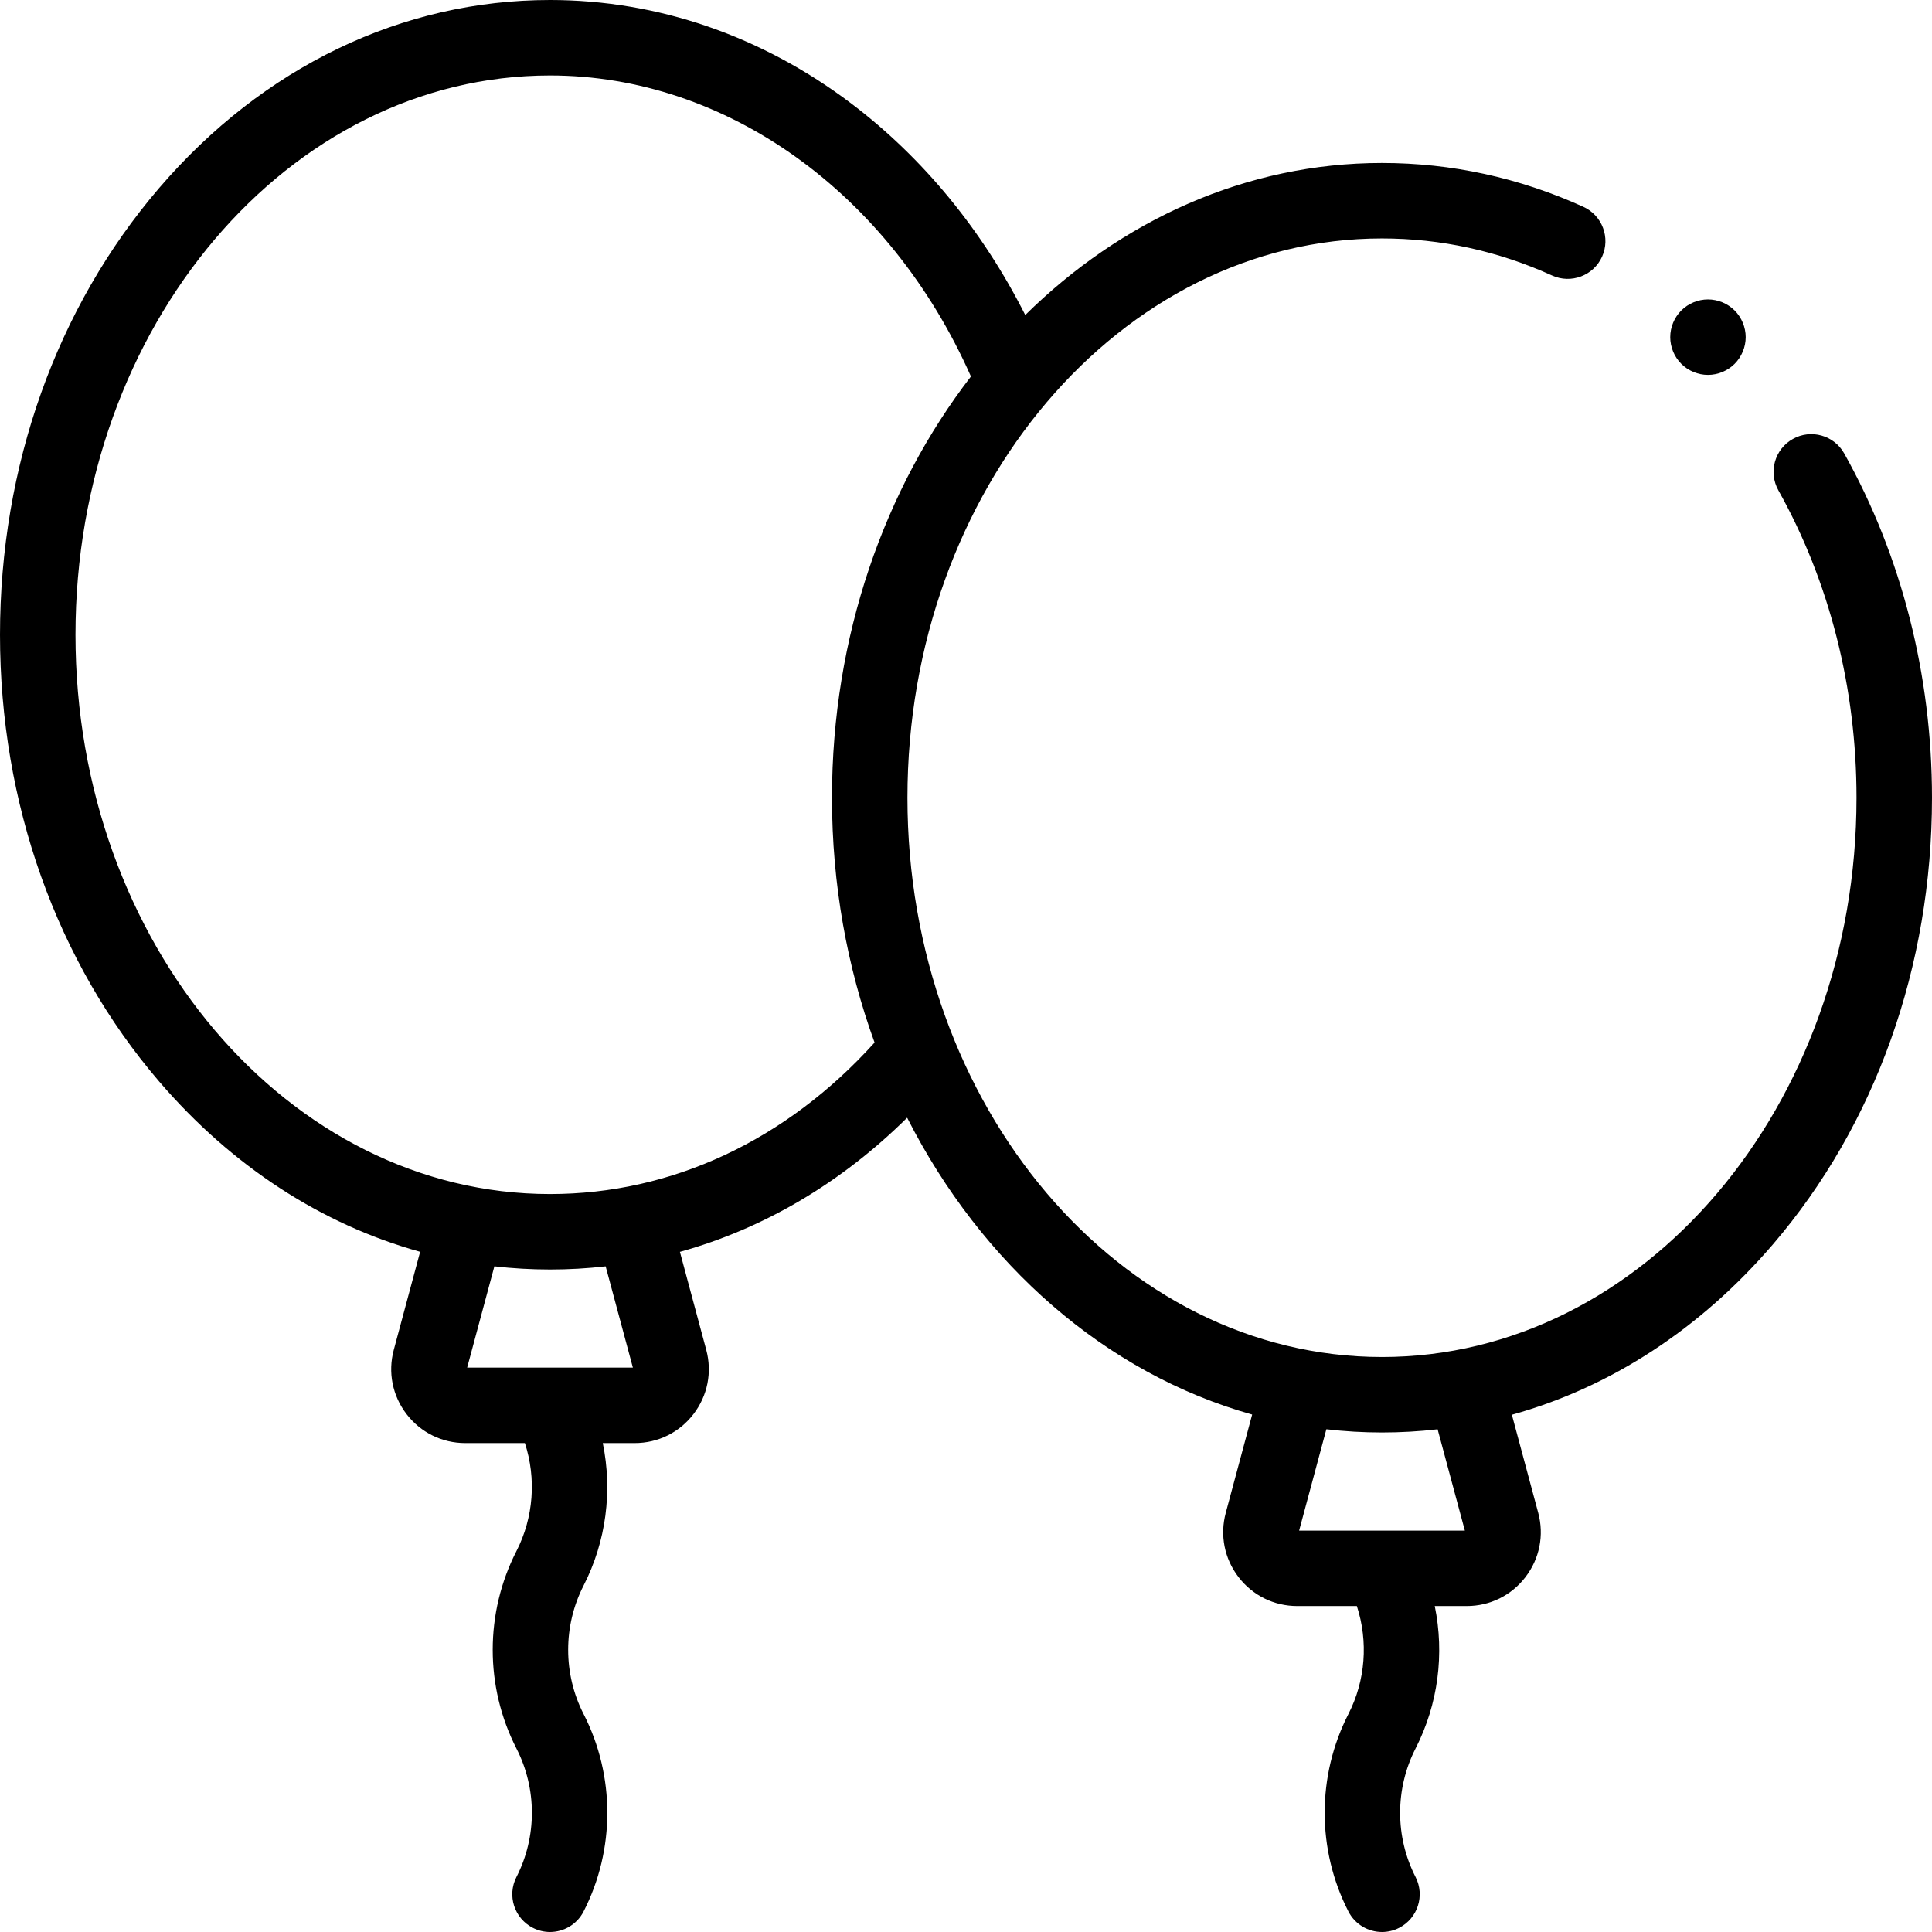 <svg id="Capa_1" enable-background="new 0 0 512.002 512.002" height="512" viewBox="0 0 512.002 512.002" width="512" xmlns="http://www.w3.org/2000/svg"><g id="XMLID_1947_"><g id="XMLID_264_"><g id="XMLID_265_"><path id="XMLID_352_" d="m488.742 120.167c-2.698-4.819-8.793-6.538-13.611-3.839-4.818 2.698-6.538 8.792-3.84 13.611 13.549 24.196 20.71 52.367 20.71 81.467 0 81.727-56.415 148.217-125.759 148.217-69.343 0-125.758-66.49-125.758-148.217 0-81.728 56.415-148.217 125.758-148.217 15.541 0 30.709 3.305 45.082 9.823 5.03 2.279 10.955.051 13.237-4.978 2.281-5.03.053-10.957-4.977-13.237-16.985-7.703-34.933-11.608-53.342-11.608-36.044 0-69.068 15.185-94.539 40.293-11.358-22.476-27.088-41.668-46.094-56.046-23.726-17.949-51.338-27.436-79.849-27.436-39.227 0-76.014 17.696-103.585 49.829-27.197 31.695-42.174 73.739-42.174 118.388s14.977 86.693 42.174 118.388c19.31 22.504 43.143 37.916 69.165 45.138l-6.982 25.982c-1.597 5.94-.365 12.147 3.378 17.029 3.743 4.881 9.418 7.681 15.568 7.681h15.799c3.051 9.383 2.312 19.727-2.245 28.633-8.38 16.374-8.38 35.925 0 52.299 5.459 10.669 5.459 23.409 0 34.078-2.516 4.917-.569 10.942 4.348 13.458 1.458.746 3.014 1.1 4.547 1.1 3.635 0 7.141-1.989 8.91-5.447 8.378-16.374 8.378-35.925 0-52.299-5.46-10.669-5.46-23.408 0-34.078 6.002-11.731 7.68-25.088 5.082-37.744h8.471c6.15 0 11.825-2.799 15.568-7.681 3.743-4.881 4.975-11.088 3.378-17.029l-6.978-25.966c22.159-6.137 42.693-18.208 60.222-35.553 19.725 38.835 52.554 67.771 91.432 78.671l-6.997 26.037c-1.597 5.94-.365 12.147 3.378 17.029 3.743 4.881 9.418 7.681 15.568 7.681h15.798c3.051 9.383 2.312 19.727-2.245 28.633-8.378 16.374-8.378 35.925 0 52.299 1.77 3.458 5.275 5.447 8.91 5.447 1.533 0 3.089-.354 4.547-1.1 4.917-2.516 6.863-8.541 4.348-13.458-5.459-10.669-5.459-23.409 0-34.078 6.003-11.731 7.682-25.089 5.083-37.744h8.471c6.15 0 11.825-2.799 15.568-7.681 3.743-4.881 4.975-11.088 3.378-17.029l-6.982-25.981c26.022-7.223 49.855-22.634 69.165-45.138 27.196-31.695 42.174-73.739 42.174-118.388-.001-32.514-8.044-64.064-23.26-91.239zm-321.024 242.268h-43.917l7.214-26.844c4.867.559 9.786.844 14.745.844 4.961 0 9.88-.283 14.745-.84zm-21.958-46c-69.344 0-125.759-66.49-125.759-148.217 0-81.728 56.415-148.218 125.759-148.218 46.733 0 89.981 31.127 111.549 79.772-22.893 29.721-36.824 68.833-36.824 111.634 0 22.987 4.021 44.909 11.285 64.886-23.405 25.929-53.742 40.143-86.01 40.143zm242.441 89.188h-43.917l7.217-26.855c4.848.565 9.765.855 14.741.855 4.959 0 9.878-.285 14.745-.844z"/><path id="XMLID_808_" d="m452.631 99.35c2.63 0 5.21-1.07 7.07-2.93 1.859-1.86 2.93-4.44 2.93-7.07s-1.07-5.21-2.93-7.07-4.44-2.93-7.07-2.93-5.21 1.07-7.07 2.93c-1.859 1.86-2.93 4.43-2.93 7.07 0 2.63 1.07 5.21 2.93 7.07s4.44 2.93 7.07 2.93z"/></g></g></g></svg>